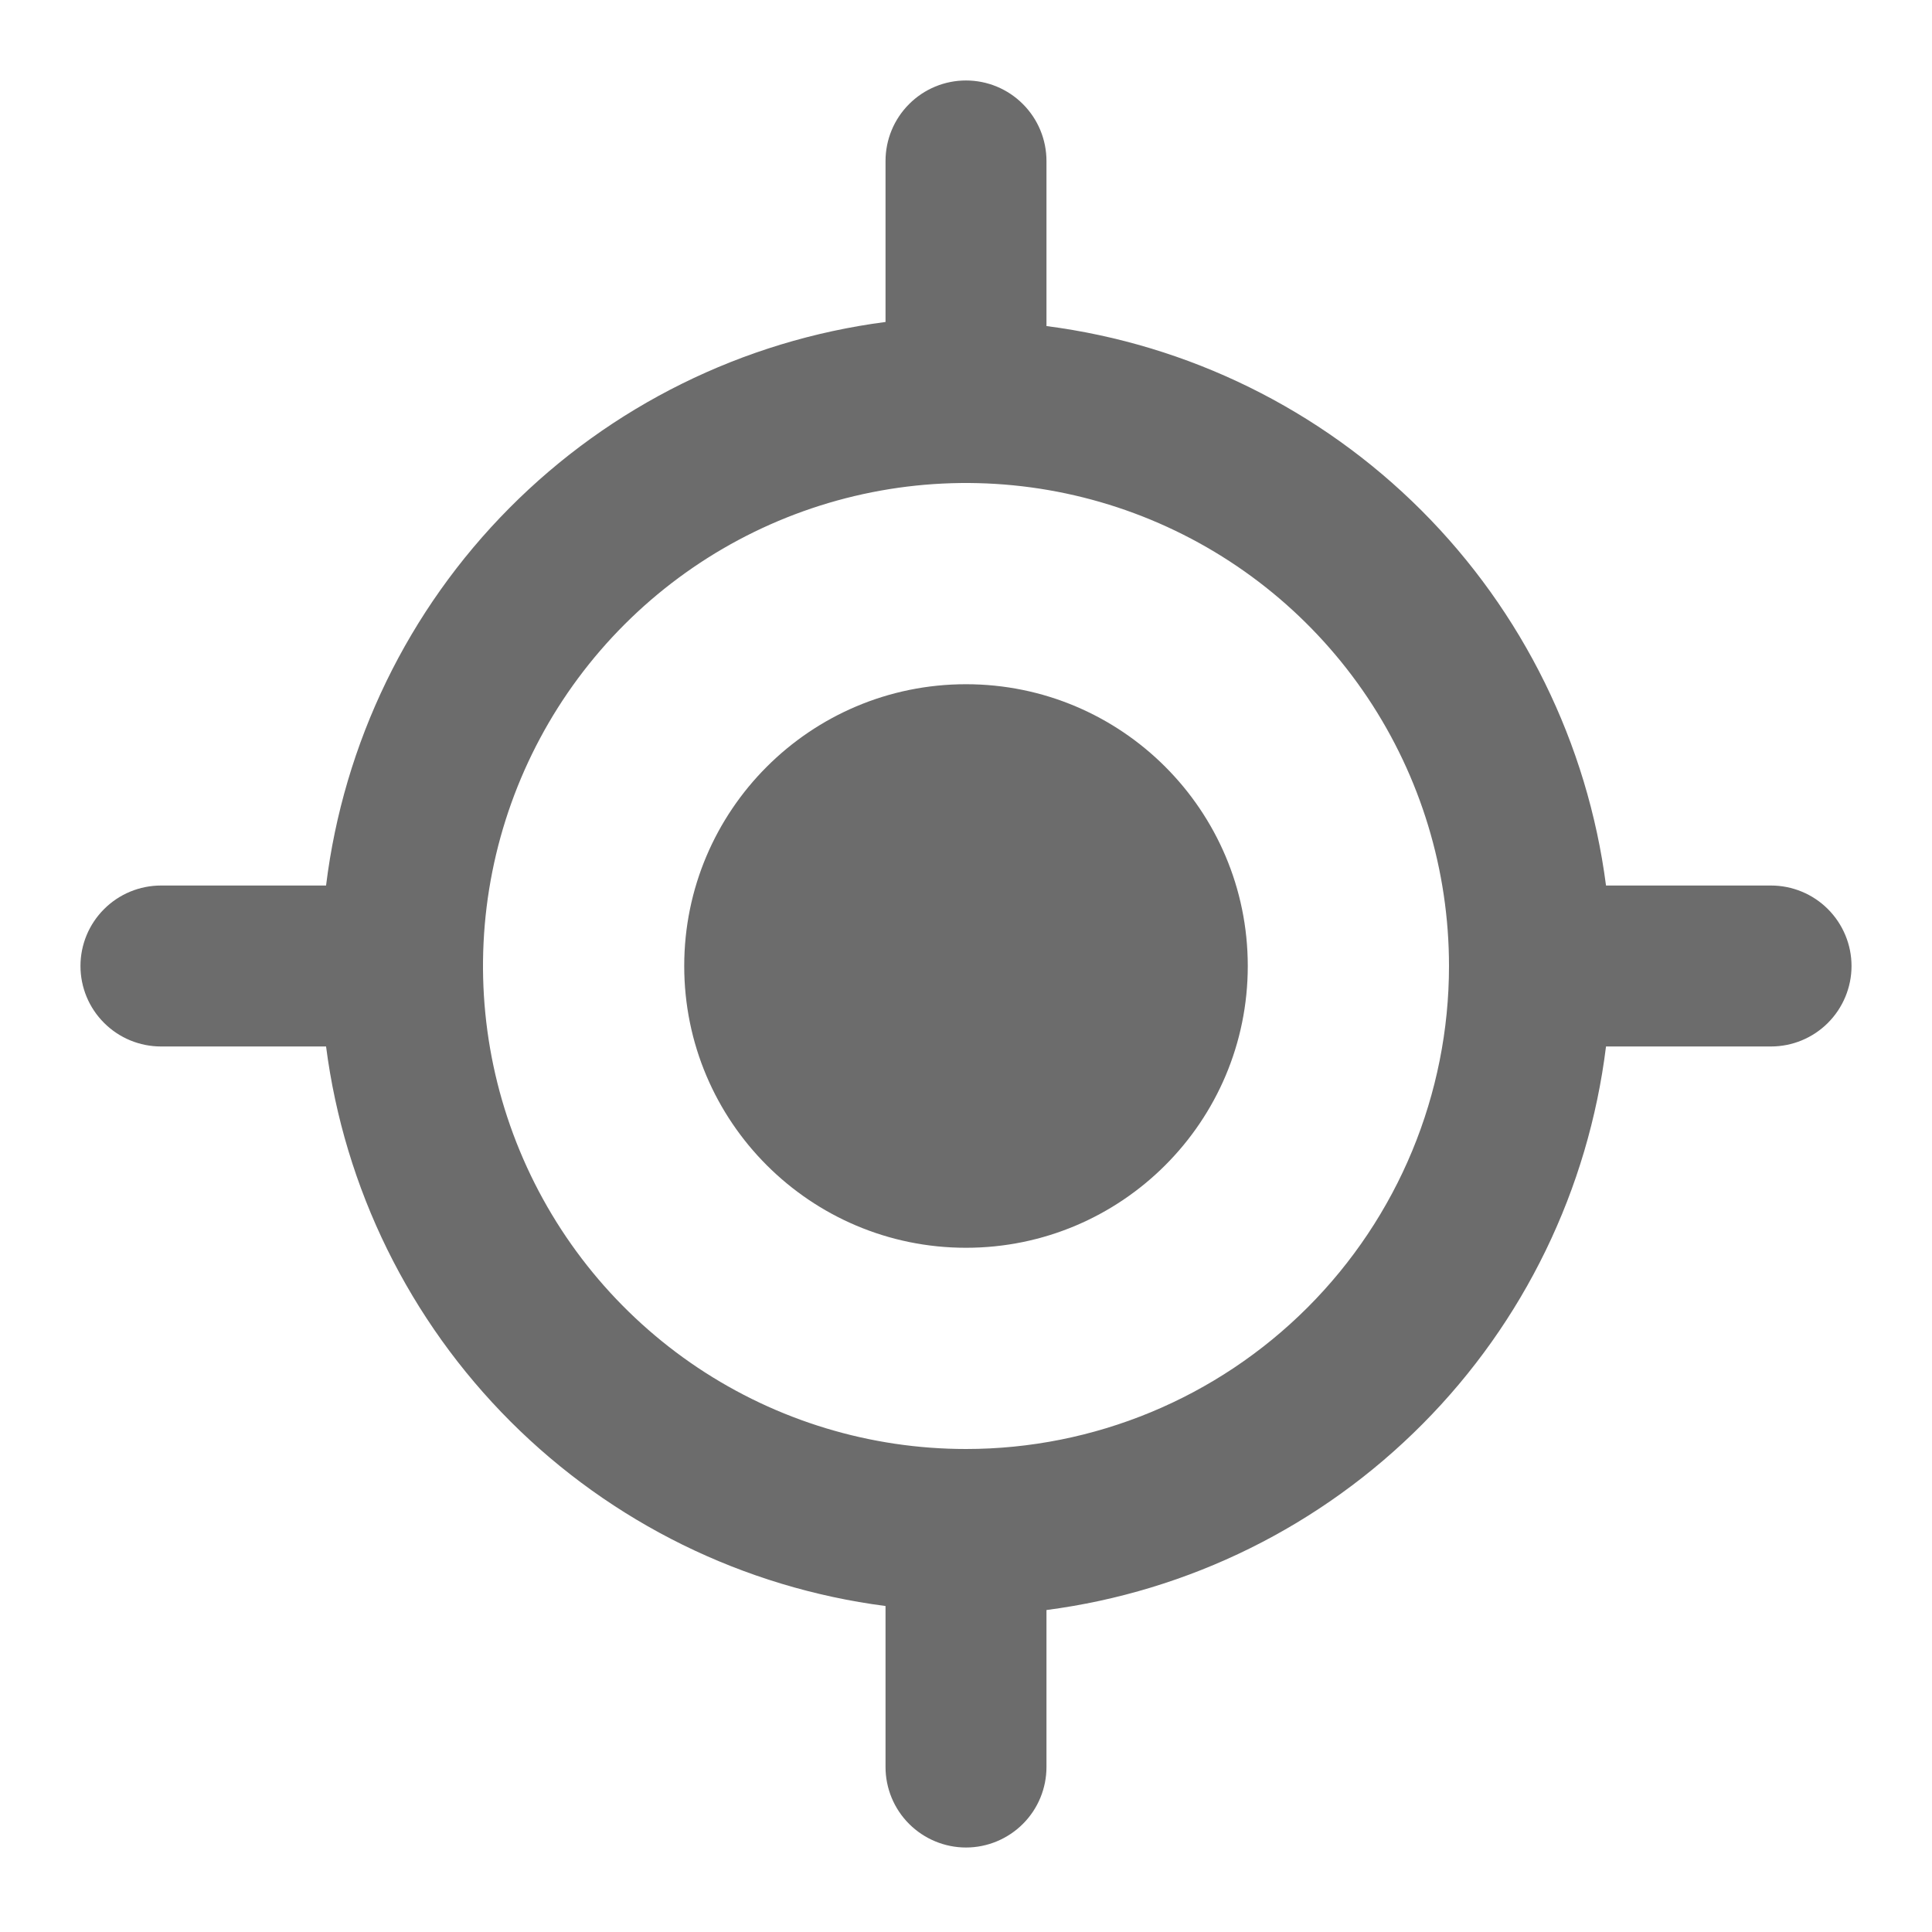 <svg width="26" height="26" viewBox="0 0 26 26" fill="none" xmlns="http://www.w3.org/2000/svg">
<g clip-path="url(#clip0_14_34)">
<path d="M23.833 11.917H21.613C21.365 10.006 20.492 8.232 19.13 6.87C17.768 5.508 15.994 4.635 14.083 4.388V2.167C14.083 1.879 13.969 1.604 13.766 1.401C13.563 1.197 13.287 1.083 13 1.083C12.713 1.083 12.437 1.197 12.234 1.401C12.031 1.604 11.917 1.879 11.917 2.167V4.333C9.998 4.583 8.218 5.464 6.855 6.837C5.491 8.21 4.624 9.997 4.388 11.917H2.167C1.879 11.917 1.604 12.031 1.401 12.234C1.197 12.437 1.083 12.713 1.083 13C1.083 13.287 1.197 13.563 1.401 13.766C1.604 13.969 1.879 14.083 2.167 14.083H4.388C4.635 15.994 5.508 17.768 6.87 19.13C8.232 20.492 10.006 21.365 11.917 21.613V23.779C11.917 24.067 12.031 24.342 12.234 24.545C12.437 24.748 12.713 24.863 13 24.863C13.287 24.863 13.563 24.748 13.766 24.545C13.969 24.342 14.083 24.067 14.083 23.779V21.667C16.002 21.417 17.782 20.536 19.145 19.163C20.509 17.791 21.376 16.003 21.613 14.083H23.833C24.121 14.083 24.396 13.969 24.599 13.766C24.802 13.563 24.917 13.287 24.917 13C24.917 12.713 24.802 12.437 24.599 12.234C24.396 12.031 24.121 11.917 23.833 11.917ZM13 19.5C11.714 19.5 10.458 19.119 9.389 18.405C8.32 17.69 7.487 16.675 6.995 15.487C6.503 14.3 6.374 12.993 6.625 11.732C6.876 10.471 7.495 9.313 8.404 8.404C9.313 7.495 10.471 6.876 11.732 6.625C12.993 6.374 14.3 6.503 15.488 6.995C16.675 7.487 17.69 8.32 18.405 9.389C19.119 10.458 19.5 11.714 19.5 13C19.5 14.724 18.815 16.377 17.596 17.596C16.377 18.815 14.724 19.5 13 19.5Z" fill="#6C6C6C"/>
<path d="M13 16.792C15.094 16.792 16.792 15.094 16.792 13C16.792 10.906 15.094 9.208 13 9.208C10.906 9.208 9.208 10.906 9.208 13C9.208 15.094 10.906 16.792 13 16.792Z" fill="#6C6C6C"/>
</g>
<defs>
<clipPath id="clip0_14_34">
<rect width="26" height="26" fill="white"/>
</clipPath>
</defs>
</svg>
